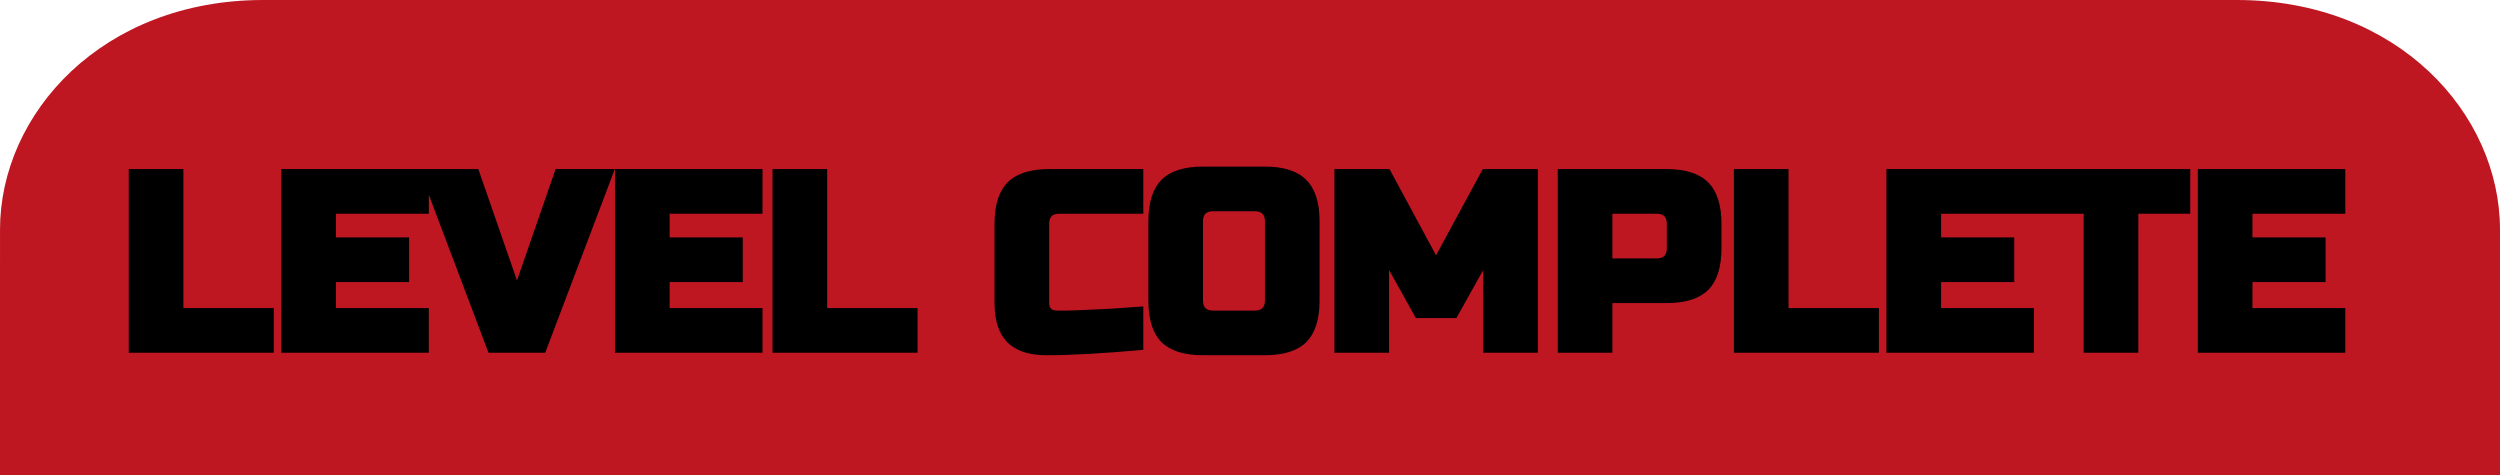 <svg version="1.1" xmlns="http://www.w3.org/2000/svg" xmlns:xlink="http://www.w3.org/1999/xlink" width="188" height="35.722"><g transform="translate(-146,-85)"><g data-paper-data="{&quot;isPaintingLayer&quot;:true}" fill="none" fill-rule="nonzero" stroke="none" stroke-width="none" stroke-linecap="none" stroke-linejoin="miter" stroke-miterlimit="10" stroke-dasharray="" stroke-dashoffset="0" font-family="none" font-weight="none" font-size="none" text-anchor="none" style="mix-blend-mode: normal"><g fill="#be1722" stroke-width="0" stroke-linecap="butt"><path d="M146,120.722v-16h188v16z"/><g><path d="M146,109.878c0,-12.028 14.961,-24.878 28.2,-24.878c23.791,0 102.736,0 140,0c12.096,0 19.8,8.527 19.8,17.278c0,2.902 0,7.095 0,12.277c-3.415,0.835 -6.777,2.247 -10.231,2.39c-11.734,0.486 -22.532,-1.539 -34.102,-1.333c-2.344,0.042 -4.693,0.978 -7.024,1c-17.399,0.165 -32.731,-0.82 -50.309,-0.667c-3.067,0.027 -6.183,0.963 -9.289,1c-6.459,0.077 -12.919,-0.065 -19.377,0c-3.25,0.033 -6.523,1.289 -9.832,1.333c-7.637,0.103 -15.359,0.271 -22.942,0.271c-3.446,0 -7.133,1.316 -10.679,1.396c-4.472,0.1 -9.588,-0.372 -14.213,0.617c0,-4.285 0,-7.904 0,-10.684z"/><path d="M146,102.278c0,-8.751 7.704,-17.278 19.8,-17.278c14.023,0 33.948,0 54.615,0c-0.054,0.468 -0.082,0.955 -0.082,1.463c0,6.598 4.734,9.799 10,10c16.68,0.638 32.508,-1.318 48.795,-0.571c0.78,0.567 1.646,1.024 2.573,1.348c0.31,0.108 0.627,0.202 0.951,0.28c3.094,1.503 6.082,3.765 9.037,5.338c6.613,3.518 13.769,5.969 20.3,9.636c2.824,1.585 5.215,3.068 7.331,4.525c-10.053,-0.067 -19.56,-1.586 -29.654,-1.407c-2.344,0.042 -4.693,0.978 -7.024,1c-17.399,0.165 -32.731,-0.82 -50.309,-0.667c-3.067,0.027 -6.183,0.963 -9.289,1c-6.459,0.077 -12.919,-0.065 -19.377,0c-3.25,0.033 -6.523,1.289 -9.832,1.333c-7.637,0.103 -15.359,0.271 -22.942,0.271c-3.446,0 -7.133,1.316 -10.679,1.396c-4.472,0.1 -9.588,-0.372 -14.213,0.617c0,-7.981 0,-14.33 0,-18.284z" data-paper-data="{&quot;index&quot;:null}"/><path d="M157.187,109.93c8.437,-7.979 16.197,-15.507 22.069,-24.93h88.542c7.8,7.093 17.182,13.448 20.011,15.899c5.763,4.992 11.366,10.164 16.963,15.343c-4.983,-0.373 -9.968,-0.722 -15.105,-0.63c-2.344,0.042 -4.693,0.978 -7.024,1c-17.399,0.165 -32.731,-0.82 -50.309,-0.667c-3.067,0.027 -6.183,0.963 -9.289,1c-6.459,0.077 -12.919,-0.065 -19.377,0c-3.25,0.033 -6.523,1.289 -9.832,1.333c-7.637,0.103 -15.359,0.271 -22.942,0.271c-3.446,0 -7.133,1.316 -10.679,1.396c-4.331,0.097 -9.265,-0.343 -13.773,0.527c3.98,-2.969 7.116,-7.108 10.746,-10.542z" data-paper-data="{&quot;index&quot;:null}"/><path d="M192.19,100.899c2.829,-2.451 12.211,-8.806 20.011,-15.899h88.542c5.871,9.423 13.632,16.951 22.069,24.93c2.043,1.932 3.929,4.087 5.897,6.131c-1.636,0.451 -3.278,0.814 -4.941,0.883c-11.734,0.486 -22.532,-1.539 -34.102,-1.333c-2.344,0.042 -4.693,0.978 -7.024,1c-17.399,0.165 -32.731,-0.82 -50.309,-0.667c-3.067,0.027 -6.183,0.963 -9.289,1c-6.459,0.077 -12.919,-0.065 -19.377,0c-3.25,0.033 -6.523,1.289 -9.832,1.333c-7.019,0.094 -14.109,0.244 -21.097,0.268c6.429,-5.945 12.835,-11.914 19.453,-17.647z" data-paper-data="{&quot;index&quot;:null}"/></g></g><path d="M159.791,108.167h6.797v3.359h-10.906v-13.812h4.109zM178.249,111.526h-11.094v-13.812h11.094v3.359h-6.984v1.781h5.5v3.359h-5.5v1.953h6.984zM184.877,106.089l2.906,-8.375h4.453l-5.234,13.812h-4.266l-5.219,-13.812h4.453zM203.341,111.526h-11.094v-13.812h11.094v3.359h-6.984v1.781h5.5v3.359h-5.5v1.953h6.984zM208.204,108.167h6.797v3.359h-10.906v-13.812h4.109zM231.977,111.308c-3.01,0.271 -5.432,0.406 -7.266,0.406c-1.323,0 -2.307,-0.323 -2.953,-0.969c-0.646,-0.646 -0.969,-1.63 -0.969,-2.953v-5.969c0,-1.406 0.328,-2.443 0.984,-3.109c0.667,-0.667 1.708,-1 3.125,-1h7.078v3.359h-6.344c-0.49,0 -0.734,0.25 -0.734,0.75v5.969c0,0.188 0.047,0.328 0.141,0.422c0.094,0.094 0.245,0.141 0.453,0.141c0.208,0 0.464,0 0.766,0c0.312,-0.01 0.635,-0.021 0.969,-0.031c0.333,-0.021 0.672,-0.036 1.016,-0.047c0.344,-0.01 0.781,-0.031 1.312,-0.062c0.542,-0.042 1.349,-0.099 2.422,-0.172zM241.122,101.636c0,-0.5 -0.25,-0.75 -0.75,-0.75h-3.172c-0.49,0 -0.734,0.25 -0.734,0.75v5.969c0,0.5 0.245,0.75 0.734,0.75h3.172c0.5,0 0.75,-0.25 0.75,-0.75zM245.232,107.604c0,1.417 -0.333,2.458 -1,3.125c-0.667,0.656 -1.703,0.984 -3.109,0.984h-4.656c-1.417,0 -2.458,-0.328 -3.125,-0.984c-0.656,-0.667 -0.984,-1.708 -0.984,-3.125v-5.969c0,-1.406 0.328,-2.443 0.984,-3.109c0.667,-0.667 1.708,-1 3.125,-1h4.656c1.406,0 2.443,0.333 3.109,1c0.667,0.667 1,1.703 1,3.109zM257.538,105.308l-2.016,3.609h-3.047l-2.016,-3.609v6.219h-4.109v-13.812h4.141l3.5,6.484l3.516,-6.484h4.141v13.812h-4.109zM263.142,97.714h8.203c1.406,0 2.443,0.333 3.109,1c0.667,0.667 1,1.703 1,3.109v1.859c0,1.417 -0.333,2.458 -1,3.125c-0.667,0.656 -1.703,0.984 -3.109,0.984h-4.094v3.734h-4.109zM271.345,101.823c0,-0.5 -0.25,-0.75 -0.75,-0.75h-3.344v3.359h3.344c0.5,0 0.75,-0.25 0.75,-0.75zM280.497,108.167h6.797v3.359h-10.906v-13.812h4.109zM298.955,111.526h-11.094v-13.812h11.094v3.359h-6.984v1.781h5.5v3.359h-5.5v1.953h6.984zM306.801,111.526h-4.109v-10.453h-3.922v-3.359h11.938v3.359h-3.906zM322.368,111.526h-11.094v-13.812h11.094v3.359h-6.984v1.781h5.5v3.359h-5.5v1.953h6.984z" fill="#000000" stroke-width="1" stroke-linecap="square"/></g></g></svg>
